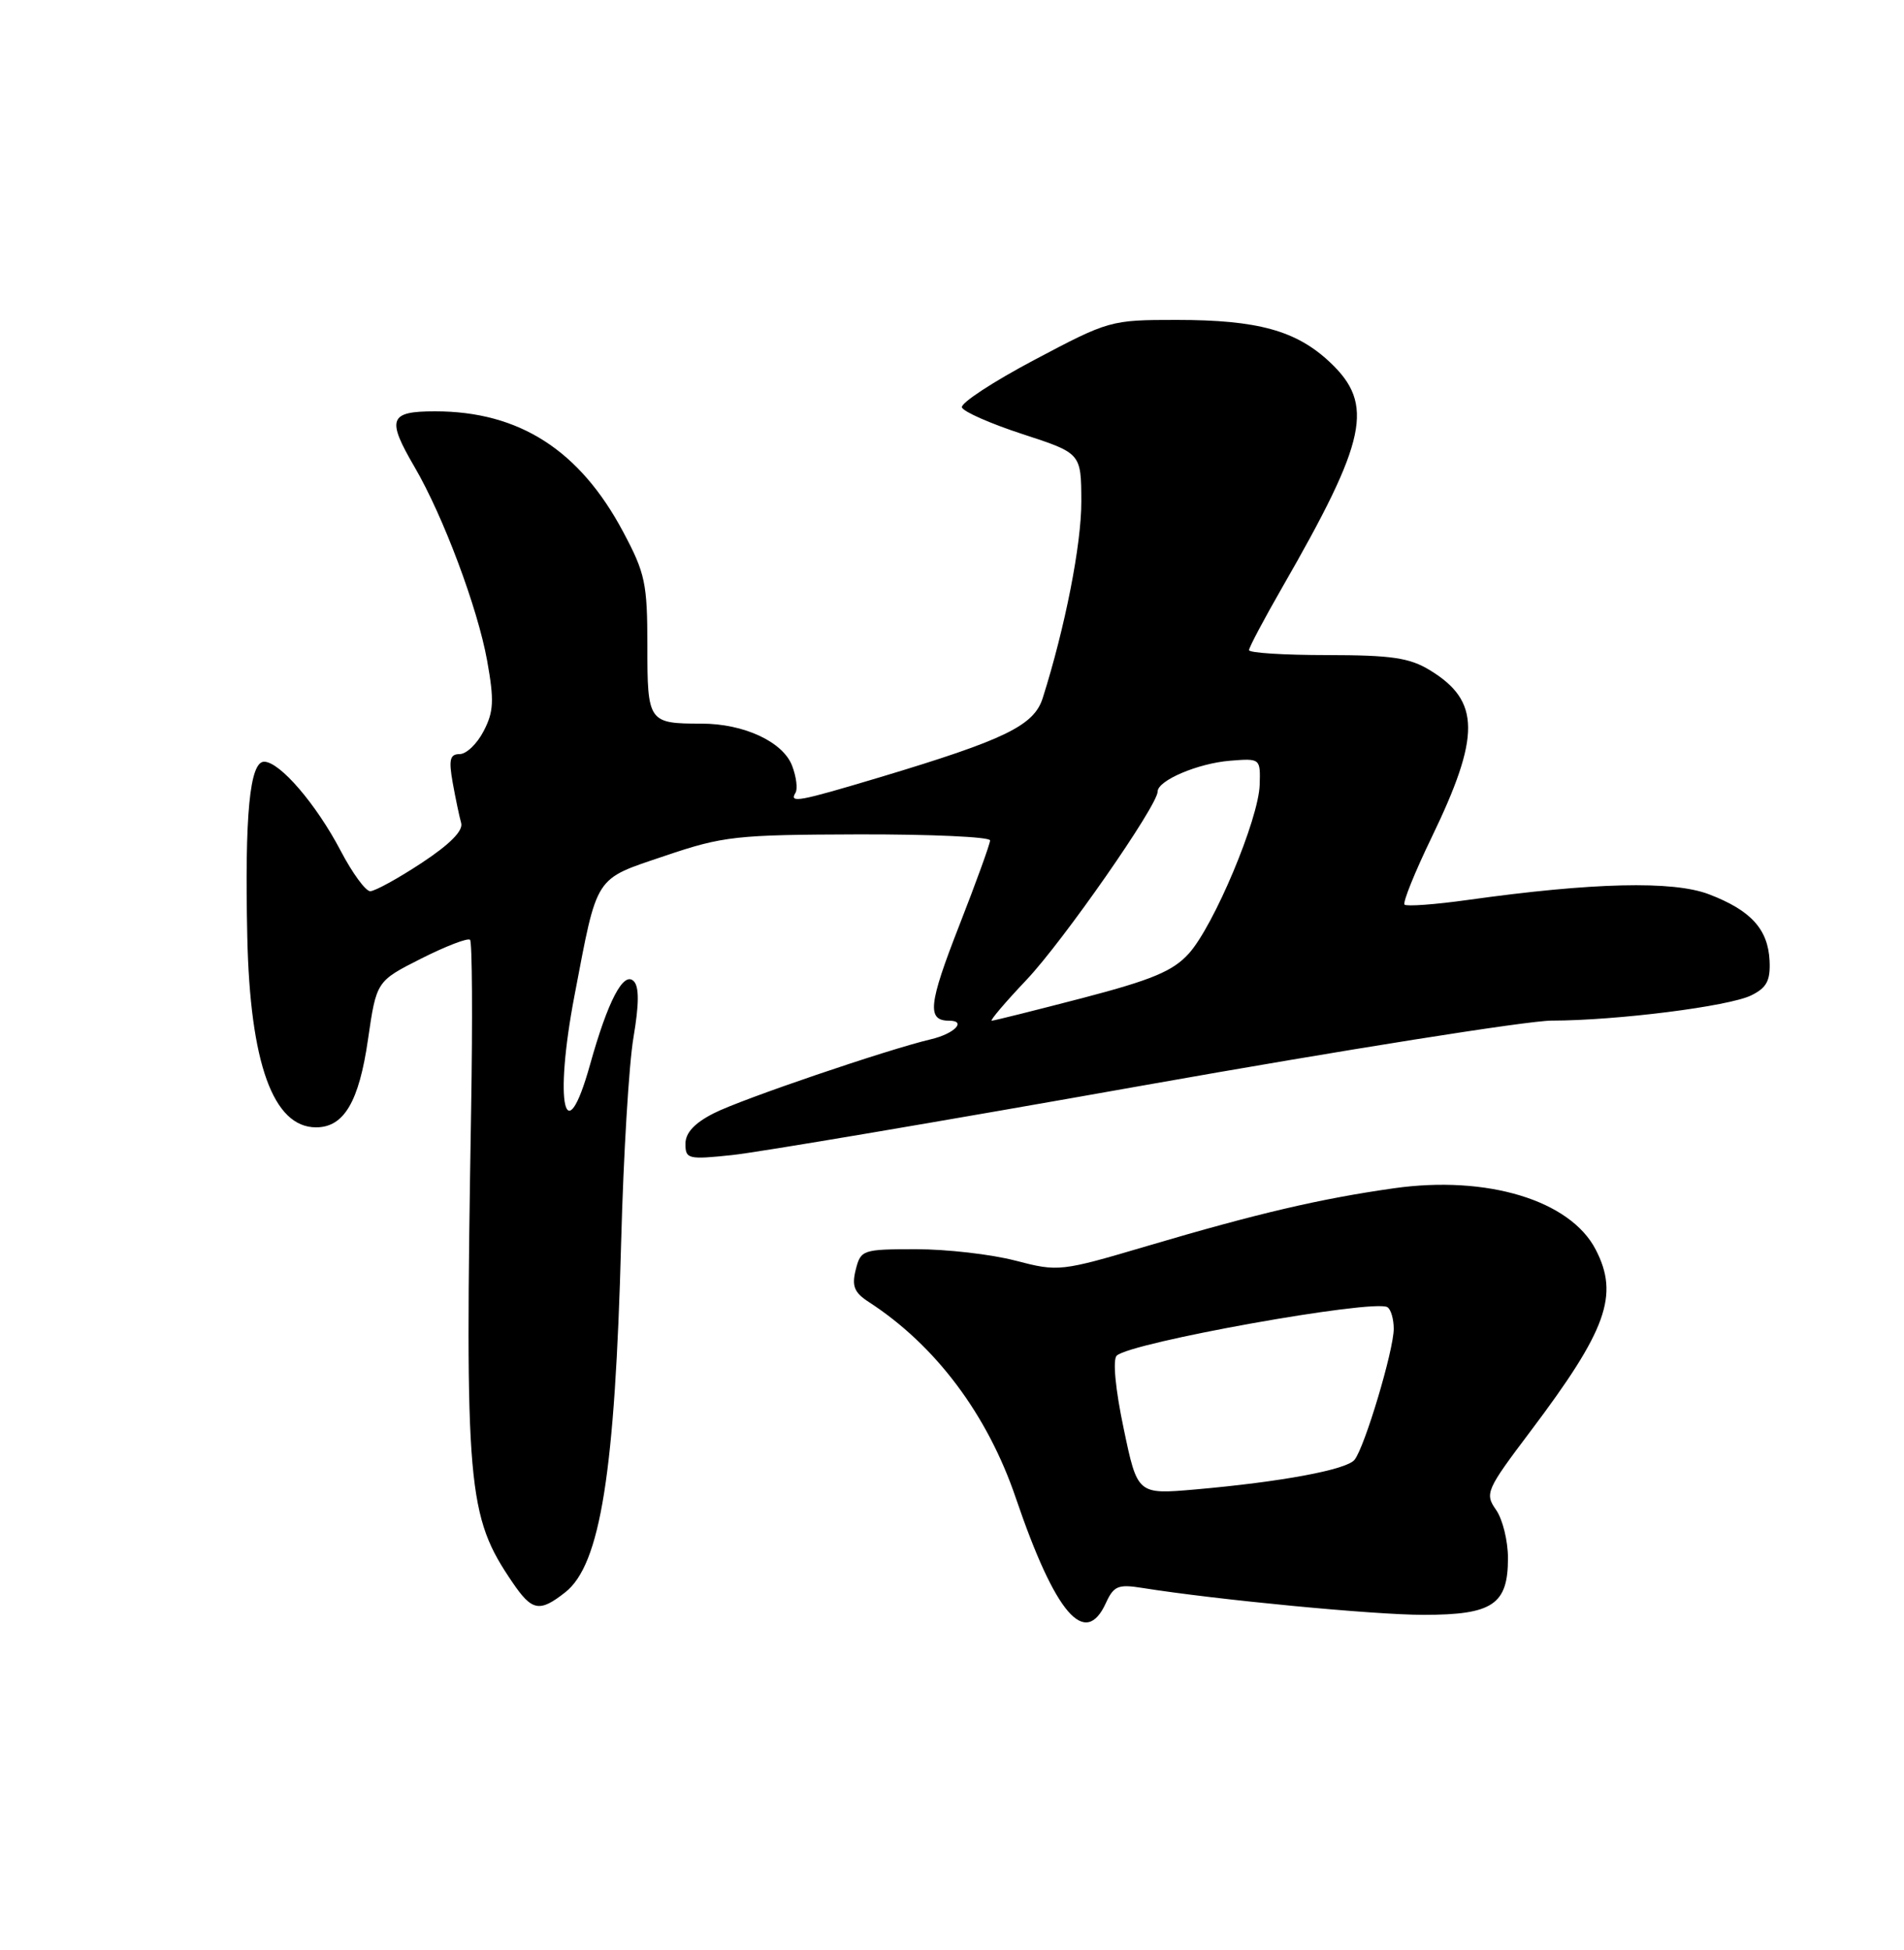 <?xml version="1.0" encoding="UTF-8" standalone="no"?>
<!DOCTYPE svg PUBLIC "-//W3C//DTD SVG 1.1//EN" "http://www.w3.org/Graphics/SVG/1.1/DTD/svg11.dtd" >
<svg xmlns="http://www.w3.org/2000/svg" xmlns:xlink="http://www.w3.org/1999/xlink" version="1.1" viewBox="0 0 250 256">
 <g >
 <path fill="currentColor"
d=" M 145.21 210.44 C 146.23 208.21 146.82 207.96 149.94 208.46 C 159.80 210.03 180.34 212.00 186.92 212.00 C 195.99 212.00 198.00 210.65 198.00 204.57 C 198.00 202.30 197.30 199.44 196.43 198.21 C 194.94 196.07 195.13 195.62 200.97 187.88 C 210.98 174.60 212.62 170.03 209.52 164.05 C 206.18 157.58 195.26 154.26 183.01 156.00 C 173.36 157.37 165.17 159.28 150.79 163.53 C 139.22 166.95 139.00 166.97 133.33 165.50 C 130.17 164.67 124.31 164.00 120.31 164.00 C 113.25 164.00 113.02 164.08 112.36 166.69 C 111.82 168.85 112.16 169.69 114.09 170.94 C 122.84 176.61 129.66 185.70 133.38 196.66 C 138.56 211.87 142.48 216.44 145.21 210.44 Z  M 74.22 209.04 C 78.83 205.42 80.76 193.29 81.56 163.00 C 81.86 151.72 82.58 139.65 83.18 136.18 C 83.92 131.79 83.93 129.53 83.21 128.81 C 81.87 127.47 79.82 131.39 77.48 139.75 C 74.20 151.50 72.71 144.93 75.43 130.71 C 78.49 114.69 77.96 115.52 87.27 112.37 C 94.98 109.76 96.59 109.59 112.75 109.54 C 122.23 109.52 129.99 109.87 130.00 110.33 C 130.00 110.78 128.17 115.83 125.93 121.56 C 121.91 131.84 121.68 134.00 124.62 134.00 C 126.97 134.00 125.32 135.71 122.26 136.43 C 116.49 137.79 97.34 144.31 93.75 146.14 C 91.19 147.43 90.00 148.72 90.00 150.16 C 90.00 152.16 90.35 152.25 96.13 151.64 C 99.50 151.29 123.79 147.18 150.11 142.50 C 176.42 137.83 200.55 134.00 203.73 133.99 C 212.27 133.98 226.99 132.12 229.93 130.68 C 231.97 129.68 232.47 128.75 232.35 126.14 C 232.15 121.98 229.90 119.51 224.38 117.40 C 219.67 115.60 209.14 115.85 192.70 118.15 C 188.42 118.75 184.69 119.02 184.42 118.76 C 184.16 118.49 185.75 114.54 187.96 109.97 C 194.42 96.61 194.38 92.03 187.77 88.00 C 185.07 86.35 182.73 86.01 174.25 86.00 C 168.61 86.00 164.00 85.71 164.00 85.35 C 164.00 84.99 165.97 81.28 168.37 77.10 C 179.51 57.73 180.49 53.09 174.64 47.57 C 170.22 43.40 165.16 42.00 154.49 42.00 C 145.84 42.00 145.59 42.07 135.85 47.23 C 130.42 50.10 126.13 52.91 126.30 53.48 C 126.47 54.04 130.06 55.62 134.29 57.00 C 141.96 59.50 141.96 59.50 141.98 65.83 C 142.00 71.44 139.85 82.38 136.91 91.65 C 135.76 95.26 131.98 97.10 115.50 102.05 C 104.86 105.24 103.59 105.48 104.45 104.08 C 104.76 103.58 104.56 101.98 104.01 100.54 C 102.82 97.39 97.68 95.00 92.11 95.00 C 85.13 95.00 85.00 94.81 85.00 84.78 C 85.00 76.59 84.72 75.25 81.82 69.82 C 76.11 59.09 68.16 54.00 57.13 54.00 C 51.09 54.00 50.73 54.97 54.44 61.32 C 58.20 67.76 62.72 79.83 63.96 86.72 C 64.90 91.96 64.83 93.43 63.51 95.97 C 62.65 97.64 61.24 99.00 60.36 99.00 C 59.08 99.00 58.90 99.71 59.44 102.75 C 59.81 104.81 60.31 107.19 60.55 108.04 C 60.85 109.05 59.08 110.84 55.36 113.29 C 52.26 115.33 49.22 117.00 48.61 117.00 C 48.00 117.00 46.26 114.61 44.74 111.71 C 41.53 105.58 36.74 100.00 34.68 100.00 C 32.79 100.00 32.12 106.95 32.47 123.00 C 32.83 139.58 35.87 148.00 41.50 148.00 C 45.16 148.00 47.14 144.65 48.32 136.45 C 49.43 128.81 49.43 128.81 55.31 125.84 C 58.55 124.21 61.43 123.10 61.72 123.38 C 62.00 123.66 62.06 133.71 61.86 145.70 C 61.03 195.44 61.34 199.00 67.29 207.74 C 69.86 211.52 70.84 211.70 74.22 209.04 Z  M 147.54 187.54 C 146.45 182.38 146.09 178.51 146.62 177.98 C 148.35 176.25 180.40 170.51 182.17 171.61 C 182.63 171.89 183.00 173.17 183.00 174.45 C 183.00 177.26 179.18 190.02 177.85 191.65 C 176.79 192.96 168.20 194.55 156.93 195.54 C 149.35 196.20 149.35 196.20 147.54 187.54 Z  M 134.79 128.63 C 139.62 123.52 152.00 105.75 152.00 103.92 C 152.00 102.46 157.29 100.21 161.51 99.87 C 165.48 99.55 165.50 99.57 165.40 103.02 C 165.26 107.56 159.39 121.54 156.09 125.19 C 154.01 127.49 151.26 128.64 142.12 131.03 C 135.85 132.66 130.50 134.00 130.22 134.00 C 129.94 134.00 131.99 131.58 134.79 128.63 Z "/>
</g>
</svg>